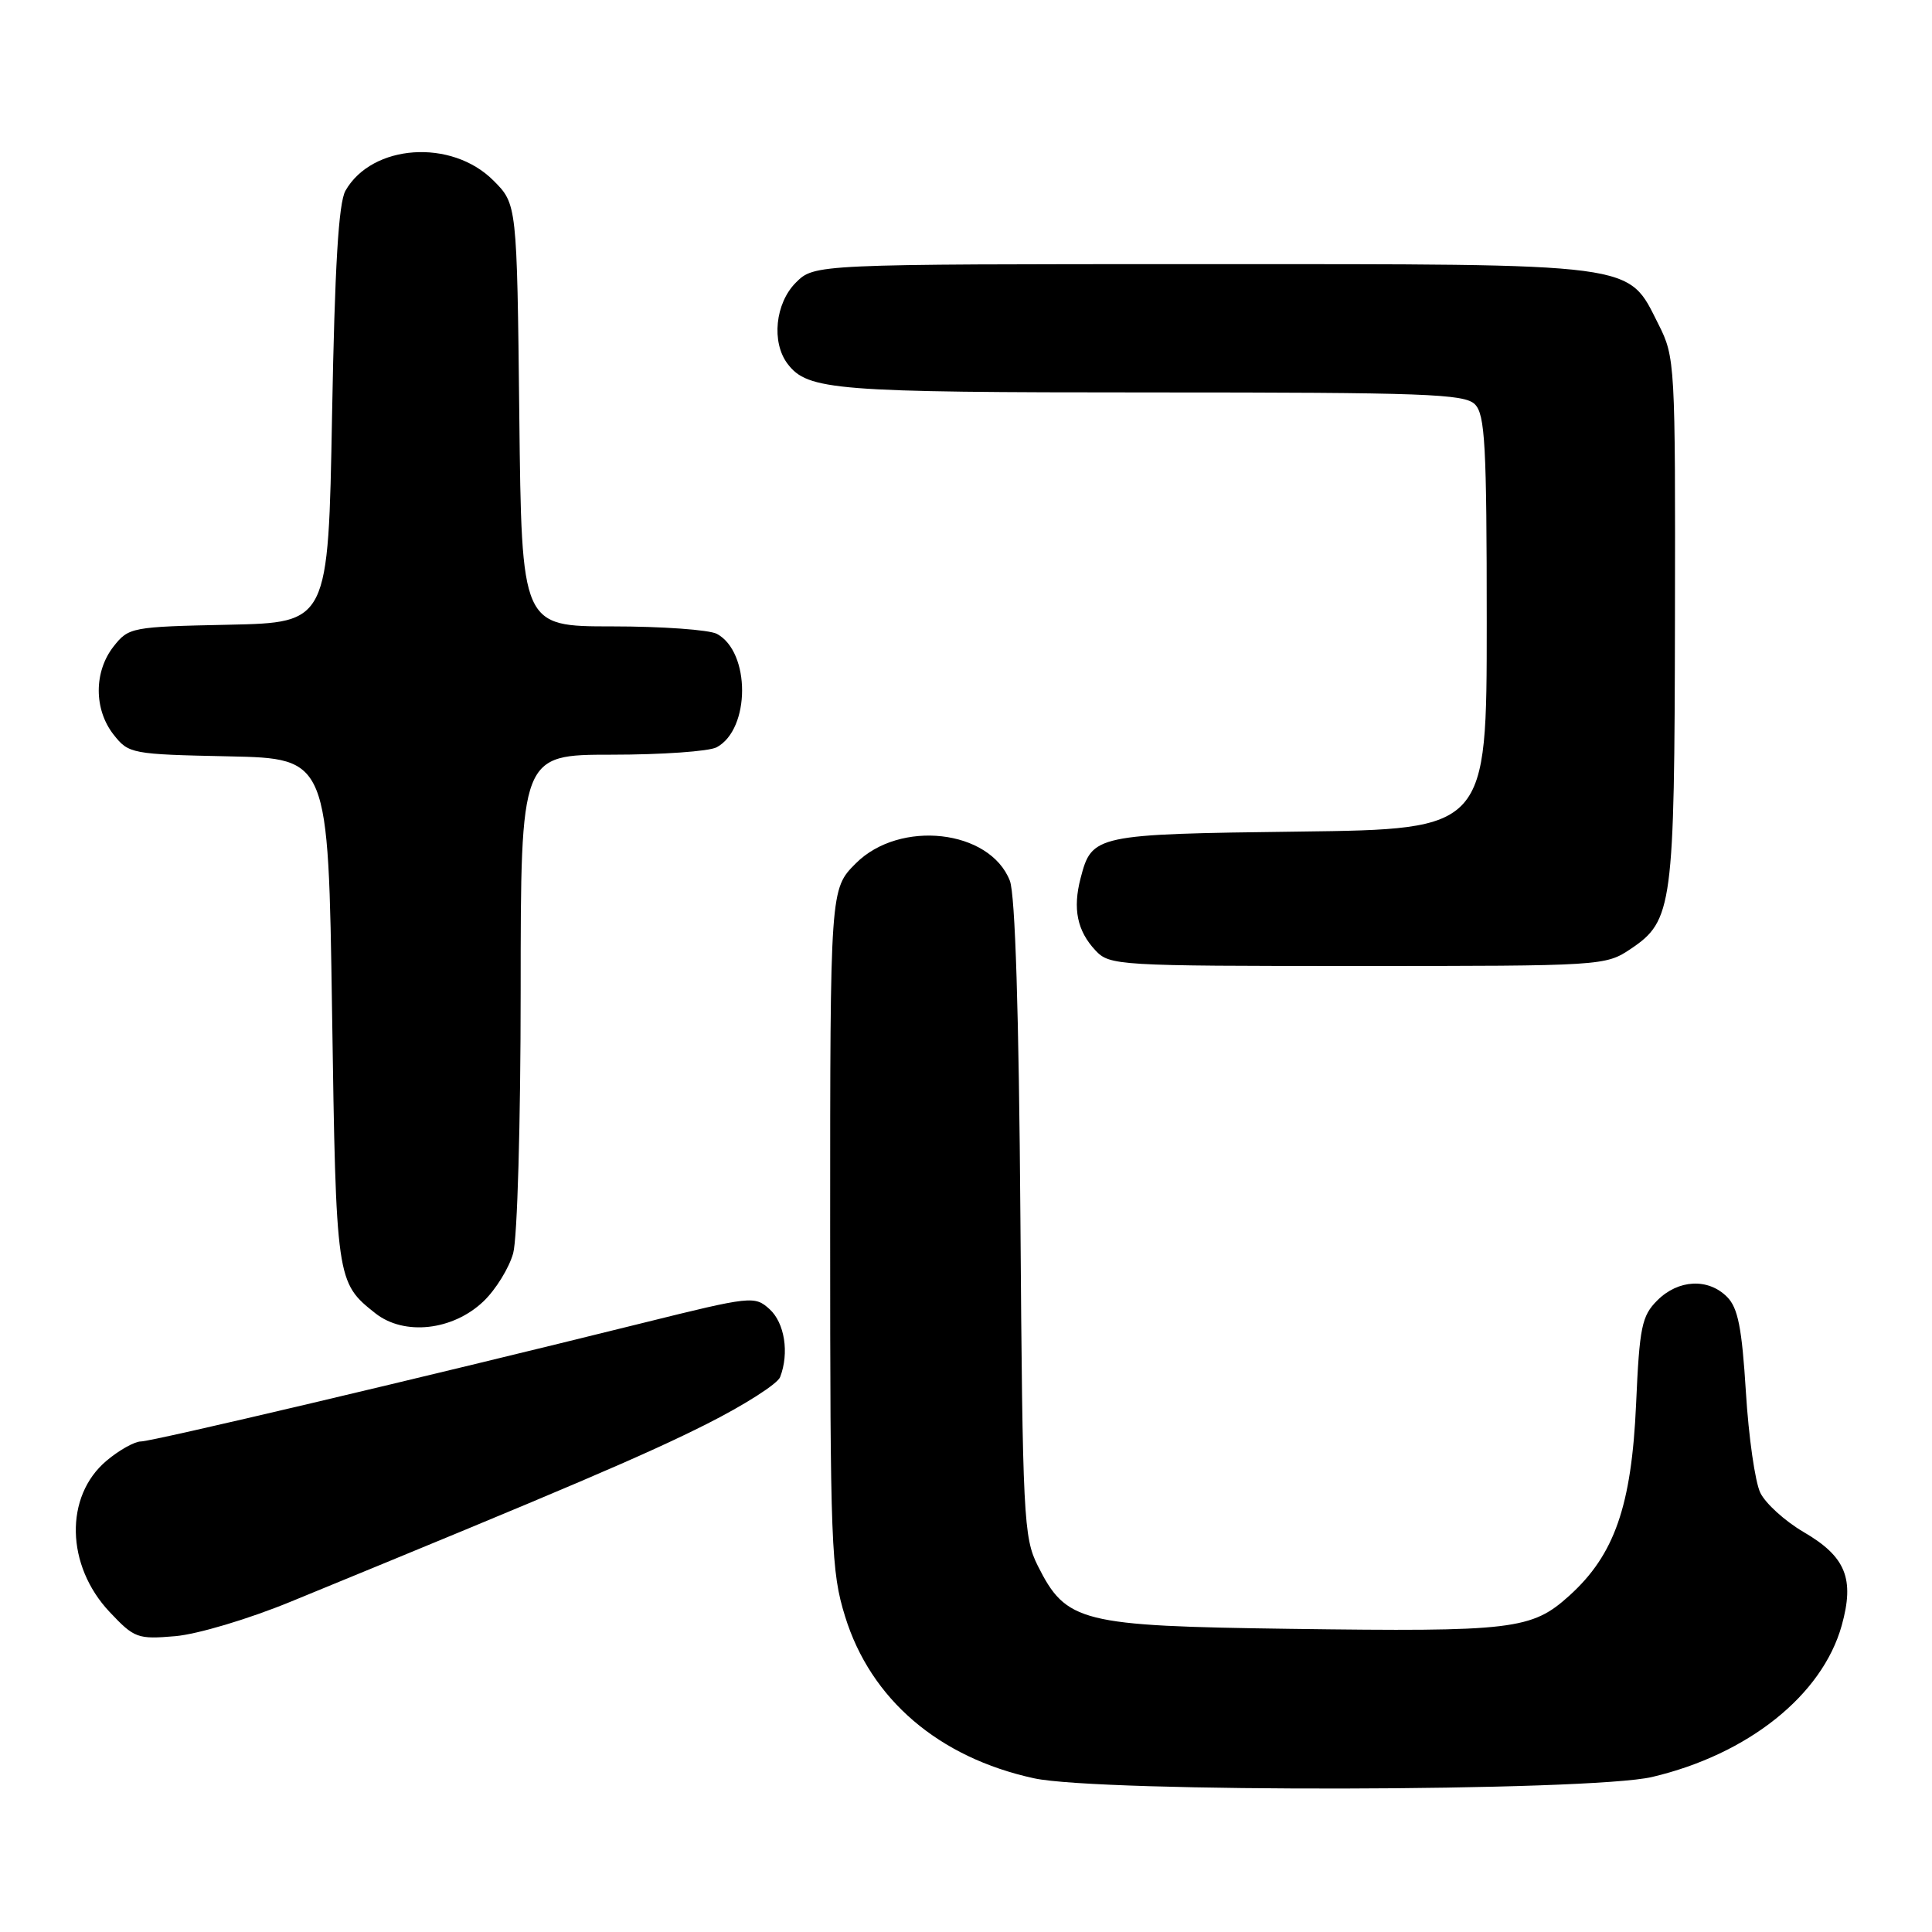 <?xml version="1.0" encoding="UTF-8" standalone="no"?>
<!DOCTYPE svg PUBLIC "-//W3C//DTD SVG 1.1//EN" "http://www.w3.org/Graphics/SVG/1.1/DTD/svg11.dtd" >
<svg xmlns="http://www.w3.org/2000/svg" xmlns:xlink="http://www.w3.org/1999/xlink" version="1.1" viewBox="0 0 256 256">
 <g >
 <path fill="currentColor"
d=" M 218.91 235.46 C 231.64 232.46 241.44 224.63 244.03 215.41 C 245.77 209.19 244.58 206.26 239.00 203.01 C 236.52 201.56 233.94 199.22 233.25 197.80 C 232.56 196.38 231.70 190.37 231.34 184.45 C 230.81 175.92 230.29 173.29 228.84 171.84 C 226.33 169.33 222.38 169.53 219.60 172.31 C 217.54 174.37 217.24 175.81 216.79 186.06 C 216.19 199.54 213.93 206.02 207.96 211.42 C 202.95 215.95 200.56 216.23 170.97 215.83 C 143.16 215.45 141.28 214.98 137.51 207.47 C 135.63 203.72 135.50 201.12 135.21 161.50 C 135.01 134.17 134.52 118.52 133.81 116.70 C 131.16 109.91 119.23 108.57 113.40 114.40 C 110.00 117.80 110.00 117.80 110.00 162.79 C 110.00 204.78 110.13 208.22 111.98 214.19 C 115.37 225.16 124.37 232.88 137.00 235.63 C 145.75 237.54 210.67 237.40 218.91 235.46 Z  M 38.50 212.24 C 75.40 197.10 85.53 192.77 93.62 188.70 C 98.64 186.17 103.03 183.37 103.37 182.47 C 104.60 179.28 103.97 175.29 101.97 173.47 C 100.00 171.69 99.56 171.73 85.22 175.29 C 55.63 182.63 20.17 191.00 18.68 191.00 C 17.84 191.00 15.78 192.15 14.11 193.56 C 8.53 198.26 8.72 207.44 14.53 213.60 C 17.80 217.07 18.23 217.23 23.24 216.80 C 26.18 216.54 32.90 214.54 38.50 212.24 Z  M 64.08 172.42 C 65.69 170.88 67.46 168.01 68.00 166.06 C 68.55 164.07 68.99 148.75 68.99 131.25 C 69.00 100.00 69.00 100.00 81.07 100.00 C 87.70 100.00 93.95 99.56 94.96 99.02 C 99.44 96.62 99.46 86.39 94.99 83.99 C 93.97 83.45 87.73 83.00 81.12 83.00 C 69.12 83.00 69.12 83.00 68.81 55.02 C 68.50 27.04 68.50 27.04 65.37 23.91 C 59.82 18.36 49.31 19.09 45.78 25.26 C 44.86 26.87 44.36 35.29 44.00 55.00 C 43.50 82.50 43.50 82.50 30.30 82.78 C 17.42 83.05 17.05 83.12 15.05 85.66 C 12.43 89.00 12.43 94.00 15.05 97.34 C 17.05 99.88 17.42 99.95 30.30 100.22 C 43.50 100.50 43.50 100.50 44.00 134.00 C 44.53 169.70 44.57 169.93 49.74 174.02 C 53.56 177.03 60.02 176.31 64.08 172.42 Z  M 216.10 125.72 C 221.63 122.00 221.88 120.10 221.94 81.96 C 222.00 48.08 221.96 47.34 219.75 42.96 C 215.60 34.74 217.61 35.00 159.20 35.00 C 107.91 35.00 107.91 35.00 105.45 37.45 C 102.72 40.19 102.19 45.35 104.36 48.21 C 107.03 51.72 110.57 52.00 152.49 52.00 C 188.76 52.00 194.05 52.19 195.43 53.57 C 196.78 54.92 197.00 58.96 197.00 82.51 C 197.00 109.87 197.00 109.87 172.15 110.19 C 145.05 110.53 144.68 110.61 143.18 116.38 C 142.13 120.42 142.73 123.34 145.14 125.92 C 147.03 127.94 147.95 128.00 179.89 128.00 C 212.41 128.00 212.73 127.98 216.10 125.72 Z "/>
</g>
</svg>